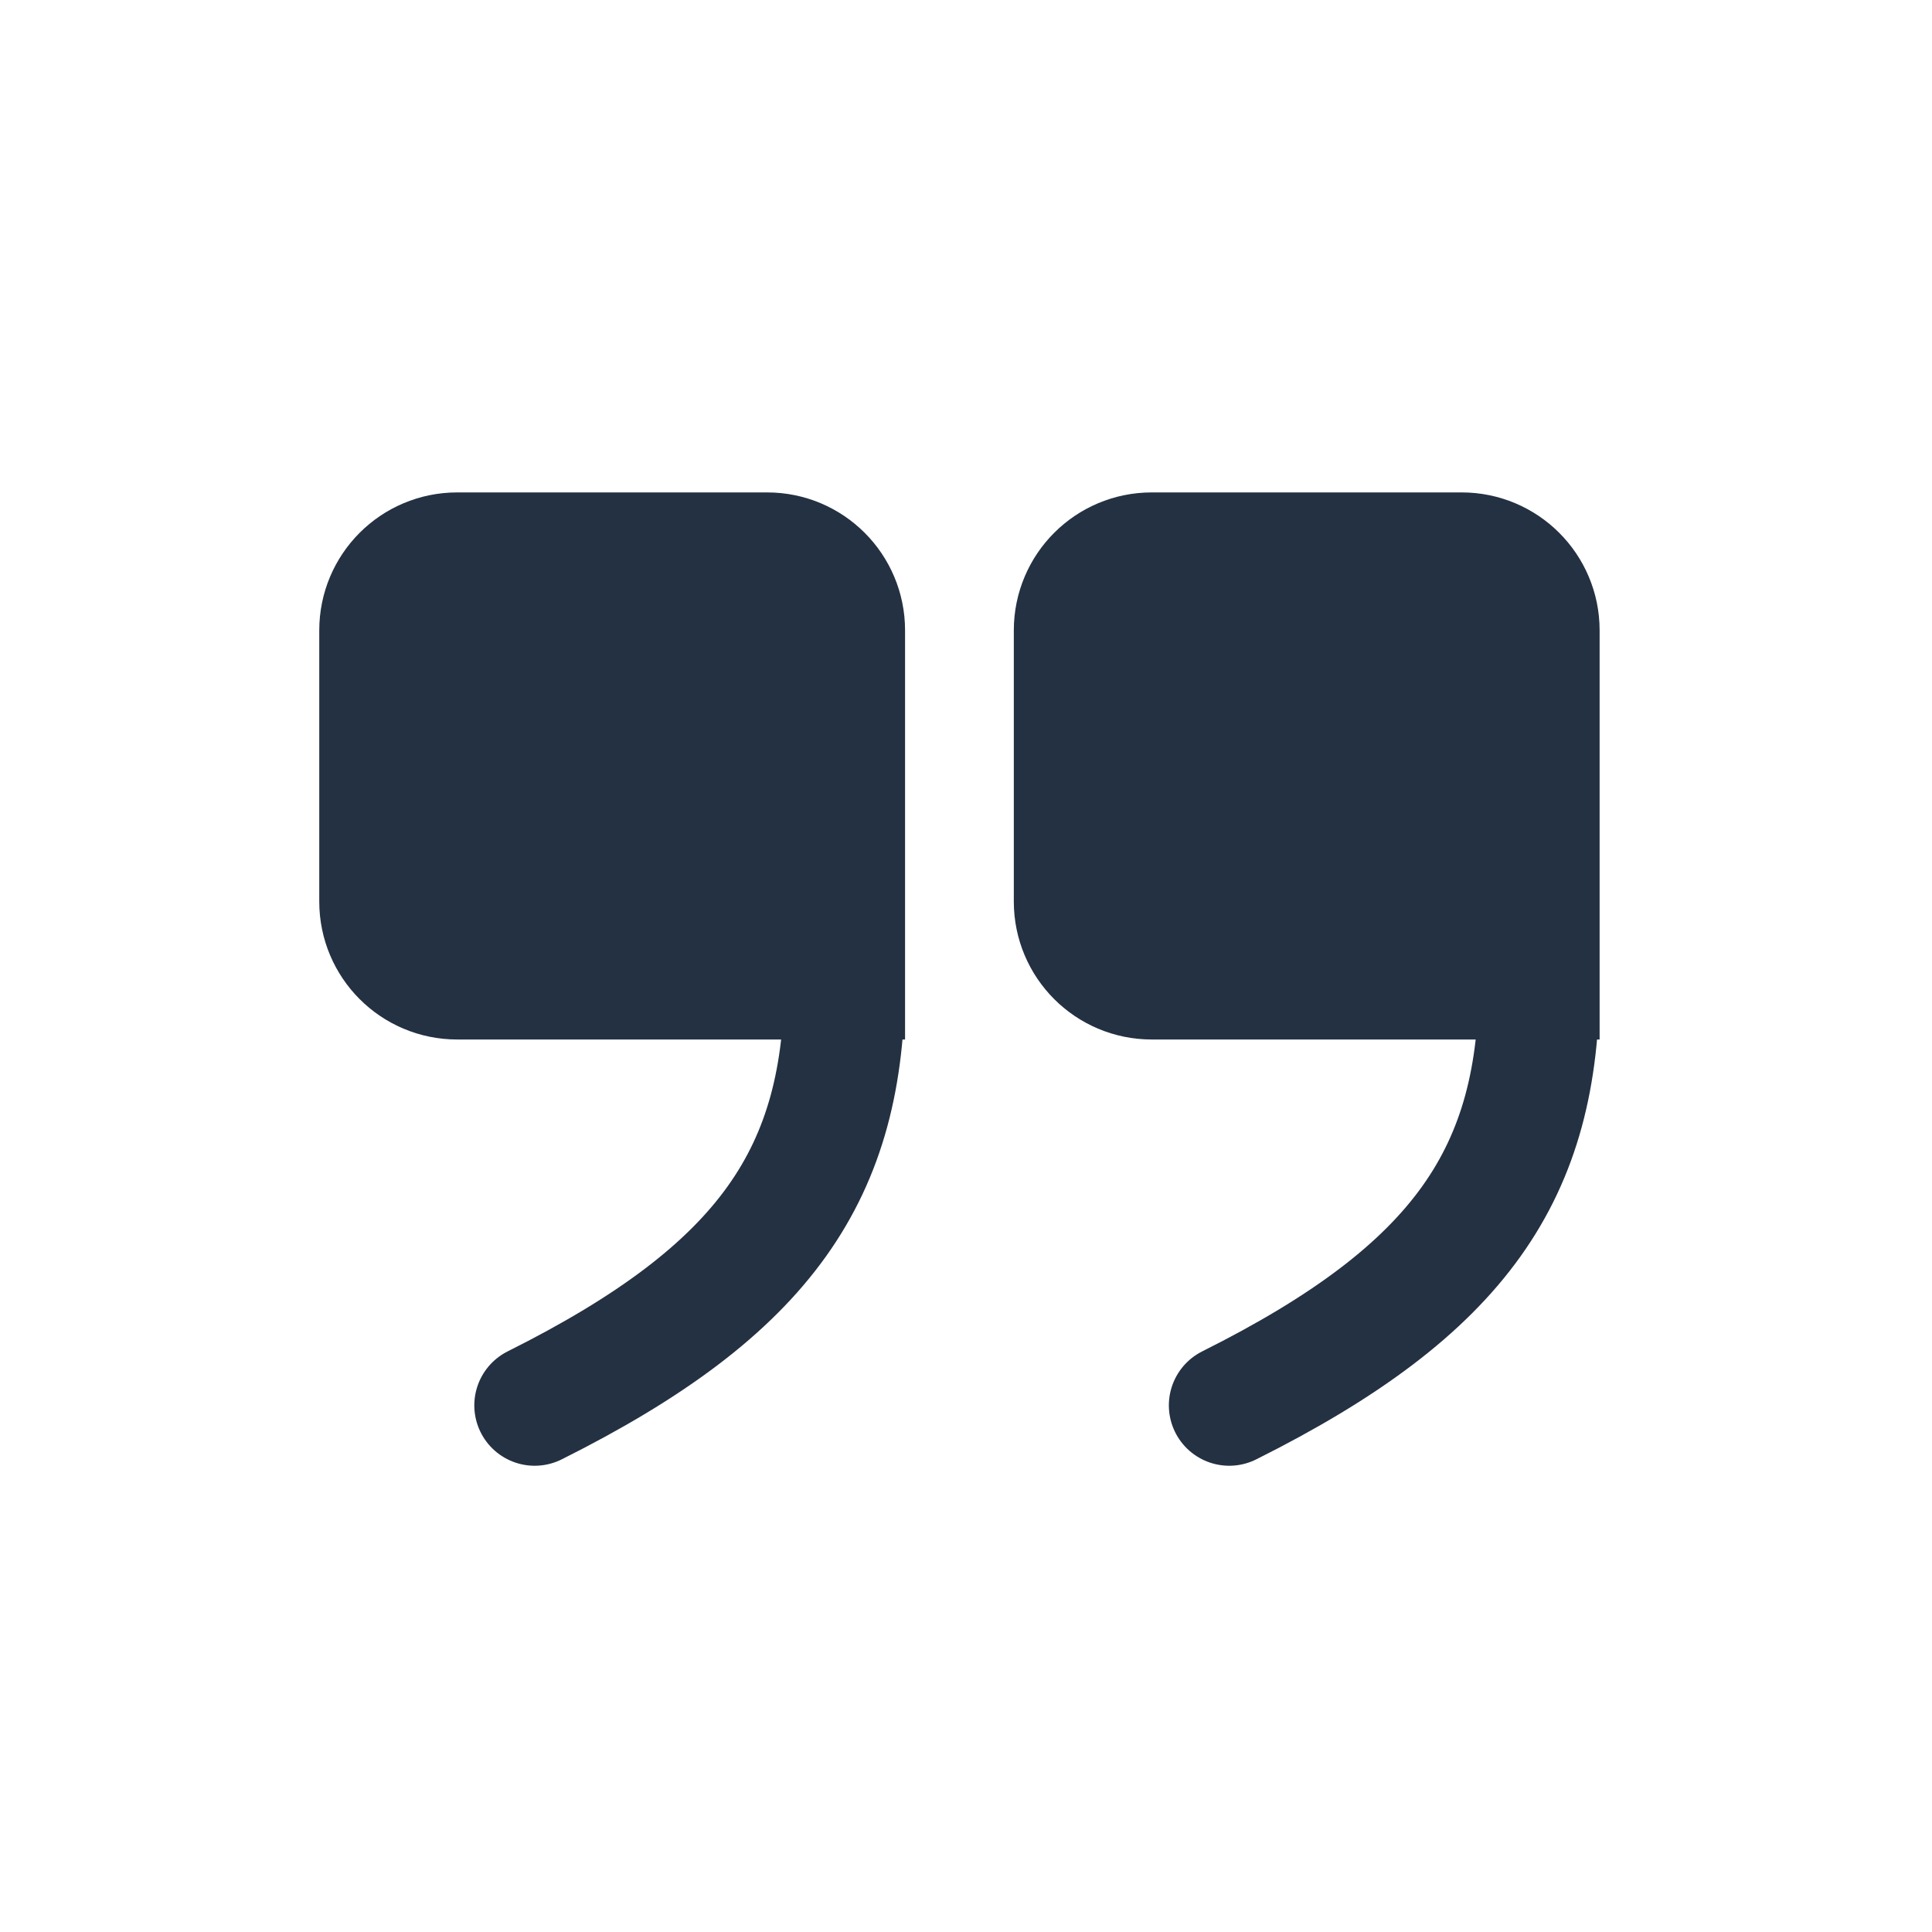 <svg width="24" height="24" viewBox="0 0 24 24" fill="none" xmlns="http://www.w3.org/2000/svg">
<path d="M10.493 12.163H5.679C5.147 12.163 4.716 11.732 4.716 11.2V7.83C4.716 7.298 5.147 6.867 5.679 6.867H9.53C10.062 6.867 10.493 7.298 10.493 7.83V12.163ZM10.493 12.163C10.493 14.569 9.53 16.014 6.642 17.458" stroke="#233142" stroke-width="1.5" stroke-linecap="round"/>
<path d="M19.121 12.163H14.307C13.775 12.163 13.344 11.732 13.344 11.2V7.83C13.344 7.298 13.775 6.867 14.307 6.867H18.158C18.689 6.867 19.121 7.298 19.121 7.83V12.163ZM19.121 12.163C19.121 14.569 18.158 16.014 15.27 17.458" stroke="#233142" stroke-width="1.5" stroke-linecap="round"/>
<rect x="5" y="6.75" width="5" height="5" fill="#233142"/>
<rect x="14" y="6.75" width="5" height="5" fill="#233142"/>
</svg>
